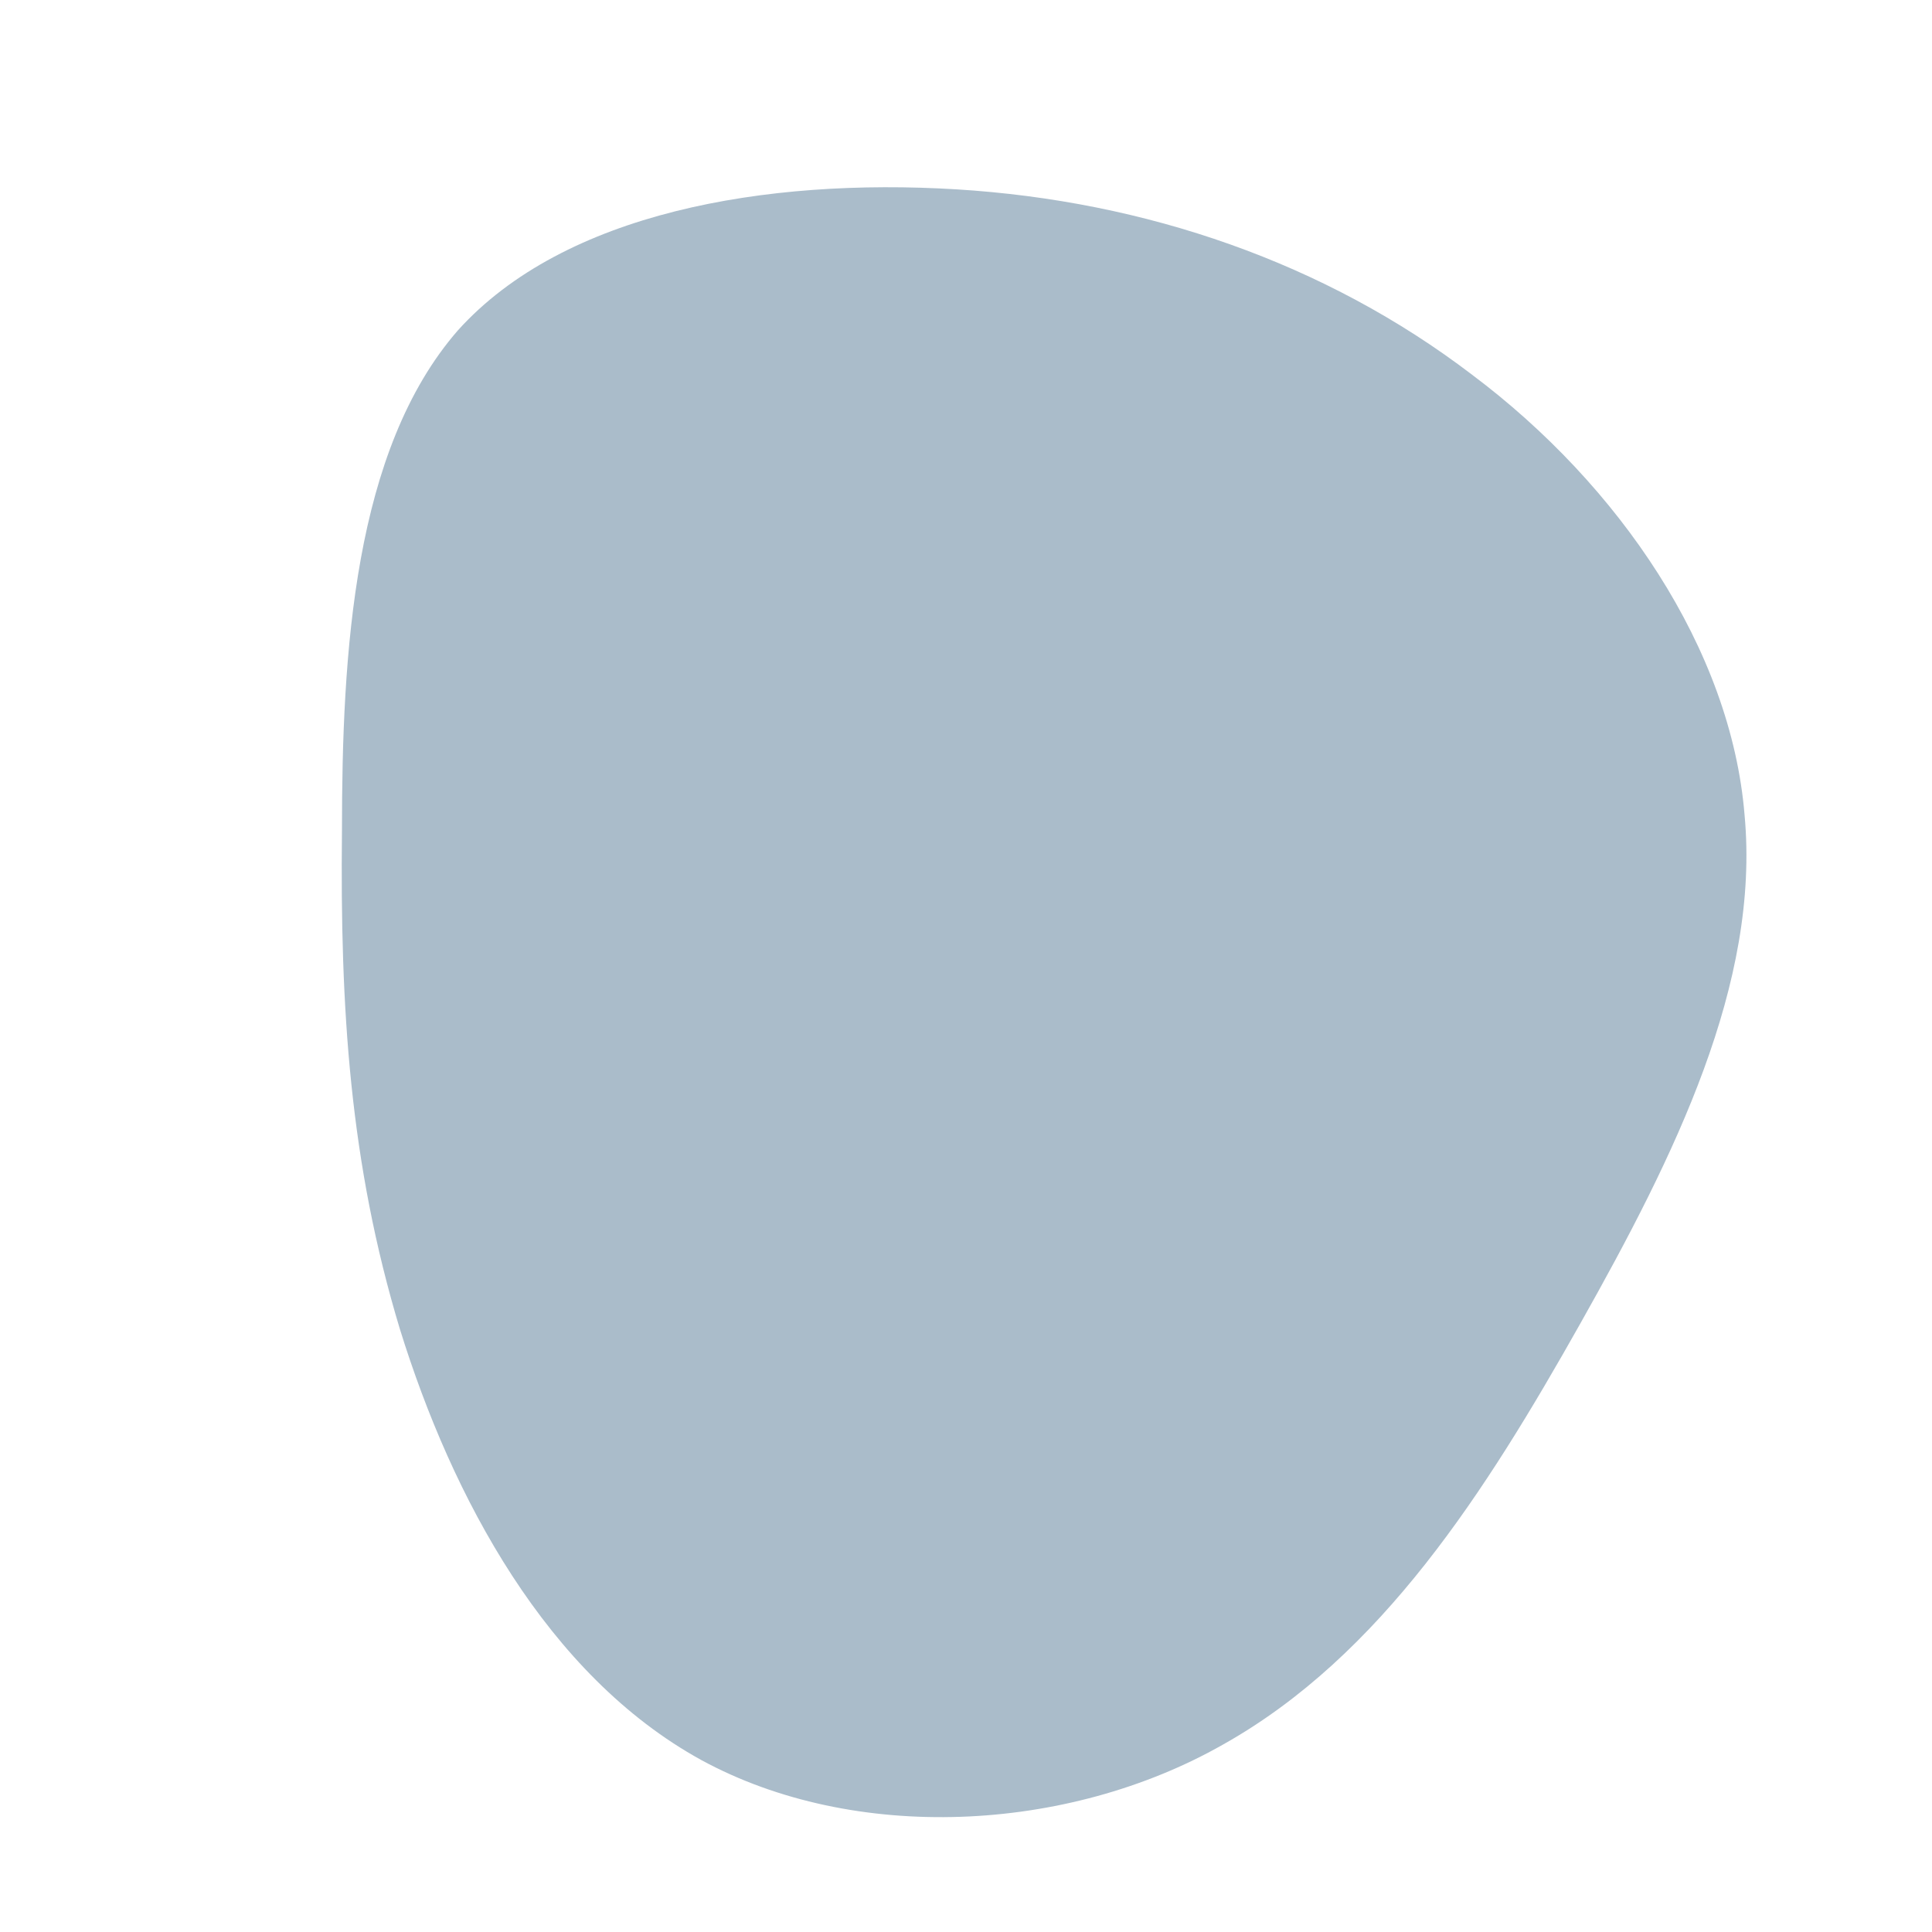 <!--?xml version="1.0" standalone="no"?-->
              <svg id="sw-js-blob-svg" viewBox="0 0 100 100" xmlns="http://www.w3.org/2000/svg" version="1.1">
                    <defs> 
                        <linearGradient id="sw-gradient" x1="0" x2="1" y1="1" y2="0">
                            <stop id="stop1" stop-color="rgba(170, 188, 202, 1)" offset="0%"></stop>
                            <stop id="stop2" stop-color="rgba(170, 188, 202, 1)" offset="100%"></stop>
                        </linearGradient>
                    </defs>
                <path fill="url(#sw-gradient)" d="M26.2,-30.6C33.8,-24.9,39.6,-16.4,40.3,-7.8C41.1,0.9,36.7,9.8,31.8,18.5C26.9,27.2,21.5,35.7,13.3,40.3C5.2,44.9,-5.8,45.4,-13.7,41.1C-21.7,36.7,-26.6,27.5,-29.3,18.8C-31.9,10.2,-32.4,2.2,-32.3,-7C-32.3,-16.2,-31.7,-26.7,-26.3,-32.9C-20.8,-39,-10.4,-40.8,-0.5,-40.2C9.3,-39.6,18.6,-36.4,26.2,-30.6Z" width="100%" height="100%" transform="translate(50 50)" style="transition: 0.3s;" stroke-width="0"></path>
              </svg>